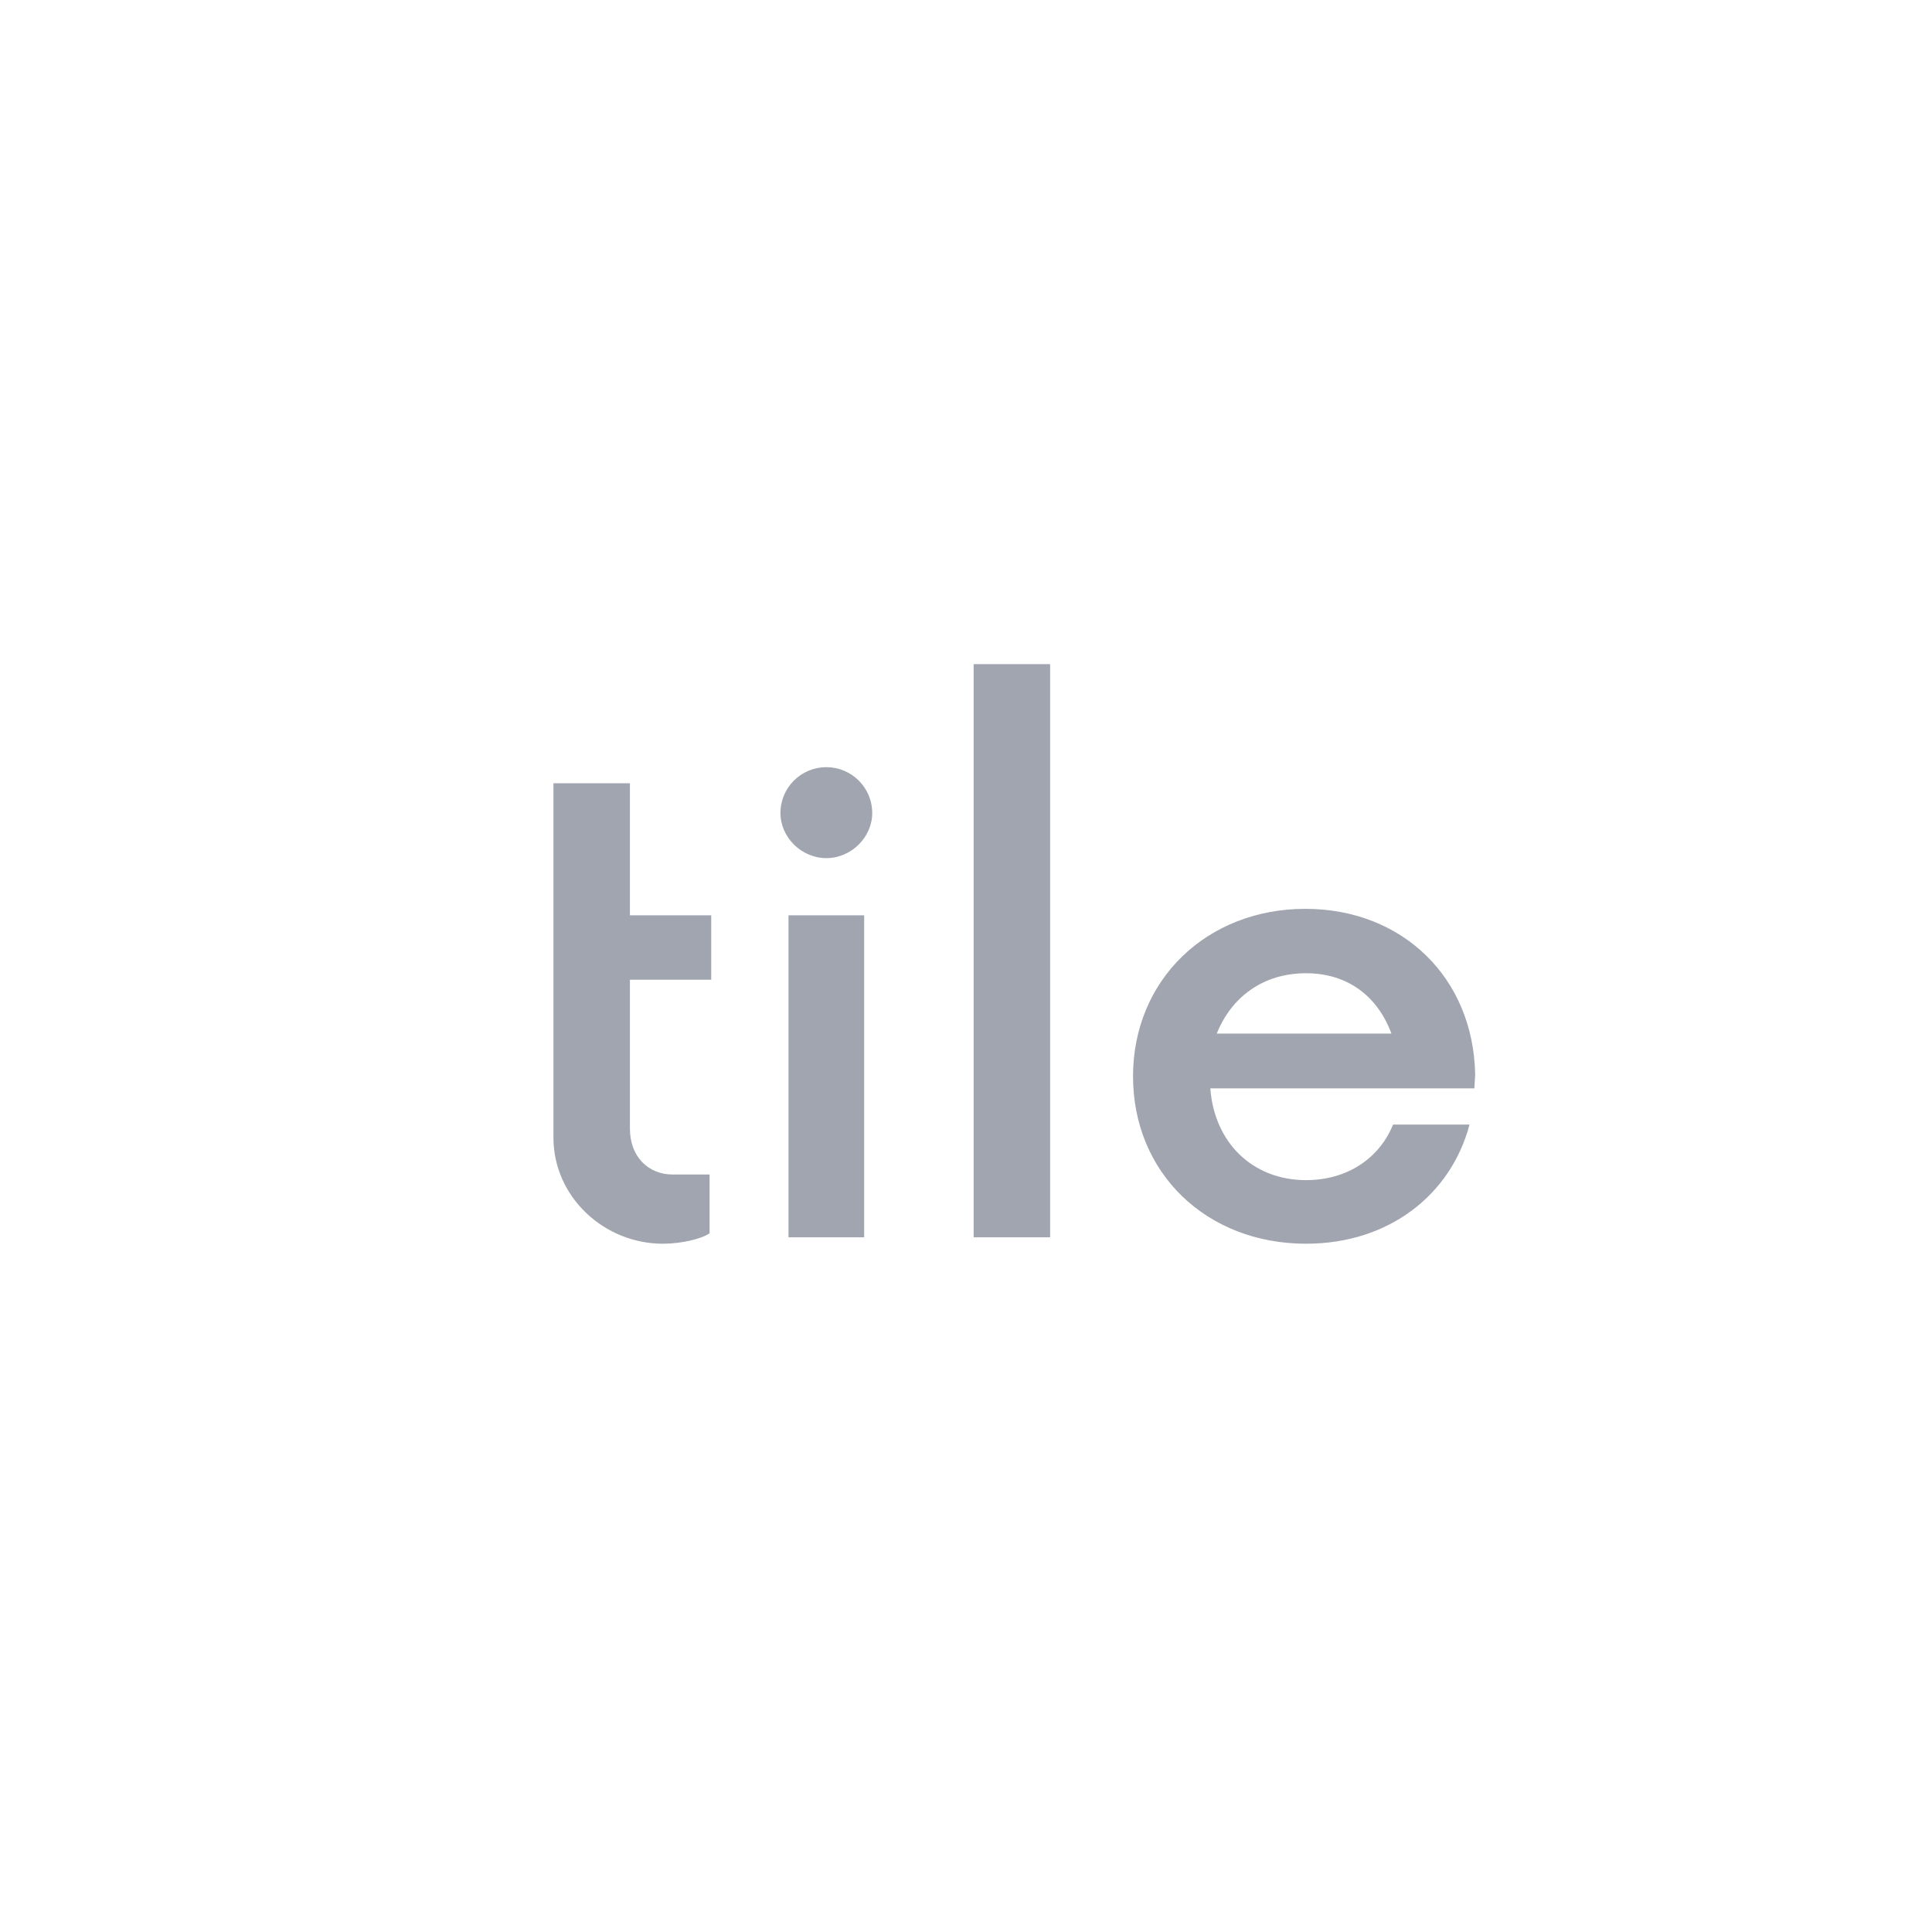 <svg xmlns="http://www.w3.org/2000/svg" width="192" height="192" fill="none">
  <rect width="100%" height="100%" fill="#fff" />
  <path fill="#A0A5AF" fill-rule="evenodd"
    d="M70.68 97.36v-6.4H62.6V77.84H55v35.2c0 5.92 5.04 10.56 10.88 10.56 1.84 0 3.84-.48 4.64-1.04v-5.84h-3.68c-2.4 0-4.24-1.76-4.24-4.56v-14.8h8.08Zm11.44-12.08c2.48 0 4.56-2.08 4.56-4.48 0-2.56-2.08-4.56-4.56-4.56-2.48 0-4.56 2-4.56 4.56 0 2.4 2.08 4.48 4.56 4.48Zm-3.76 37.68h7.52v-32h-7.52v32Zm18.4 0h7.6V66h-7.6v56.96Zm49.84-16.16-.08 1.36h-26.24c.4 5.36 4.16 9.12 9.52 9.12 4.08 0 7.28-2.16 8.64-5.52h7.6c-1.84 6.96-8 11.84-16.24 11.84-9.92 0-17.2-7.04-17.2-16.64 0-9.6 7.36-16.64 17.12-16.64 9.68 0 16.72 6.88 16.88 16.48Zm-16.8-10.08c-4.32 0-7.44 2.4-8.88 6h17.36c-1.36-3.68-4.32-6-8.48-6Z"
    clip-rule="evenodd" />
</svg>

